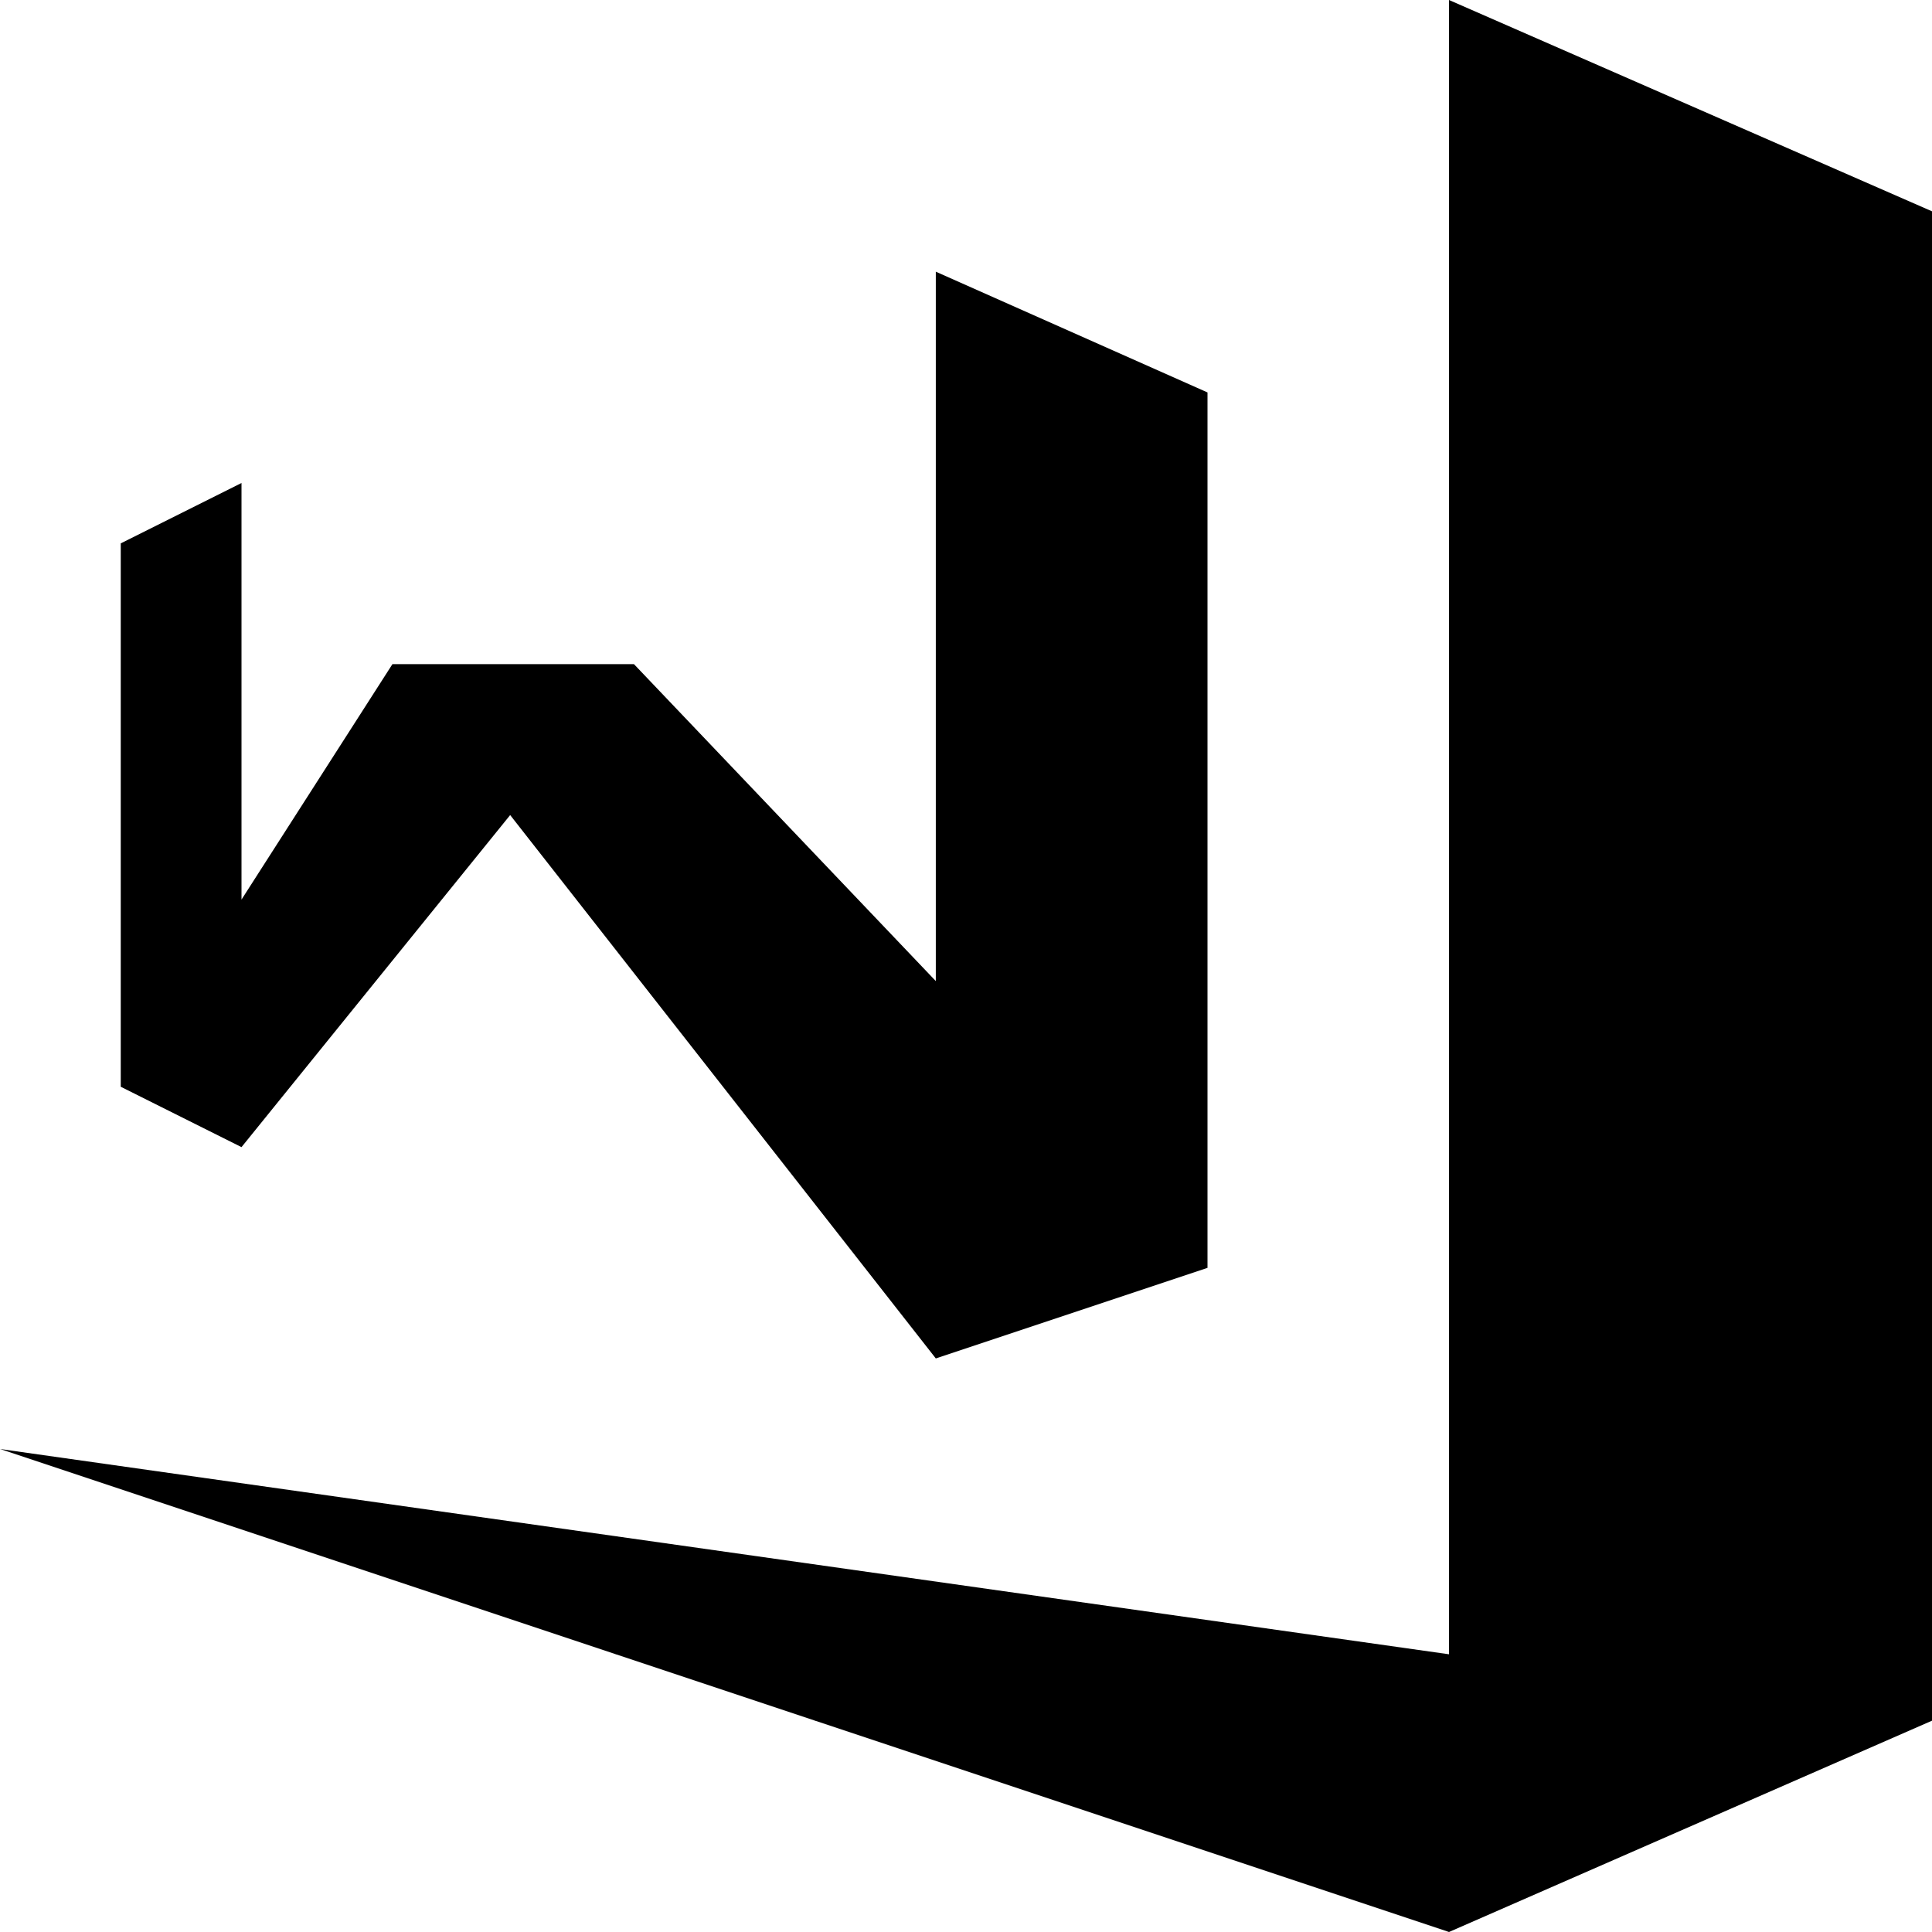 <?xml version="1.0" encoding="utf-8"?>
<!-- Generator: Adobe Illustrator 23.0.1, SVG Export Plug-In . SVG Version: 6.00 Build 0)  -->
<svg version="1.1" id="Color" xmlns="http://www.w3.org/2000/svg" xmlns:xlink="http://www.w3.org/1999/xlink" x="0px" y="0px"
	 viewBox="0 0 64 64" style="enable-background:new 0 0 64 64;" xml:space="preserve">
<path d="M8,38l-4-2V18l4-2v13.8l5-7.8h8l10,10.5V9l9,4v29l-9,3L16.9,27L8,38z M48,0v54.8L0,48l48,16l16-7V7L48,0z"/>
</svg>
